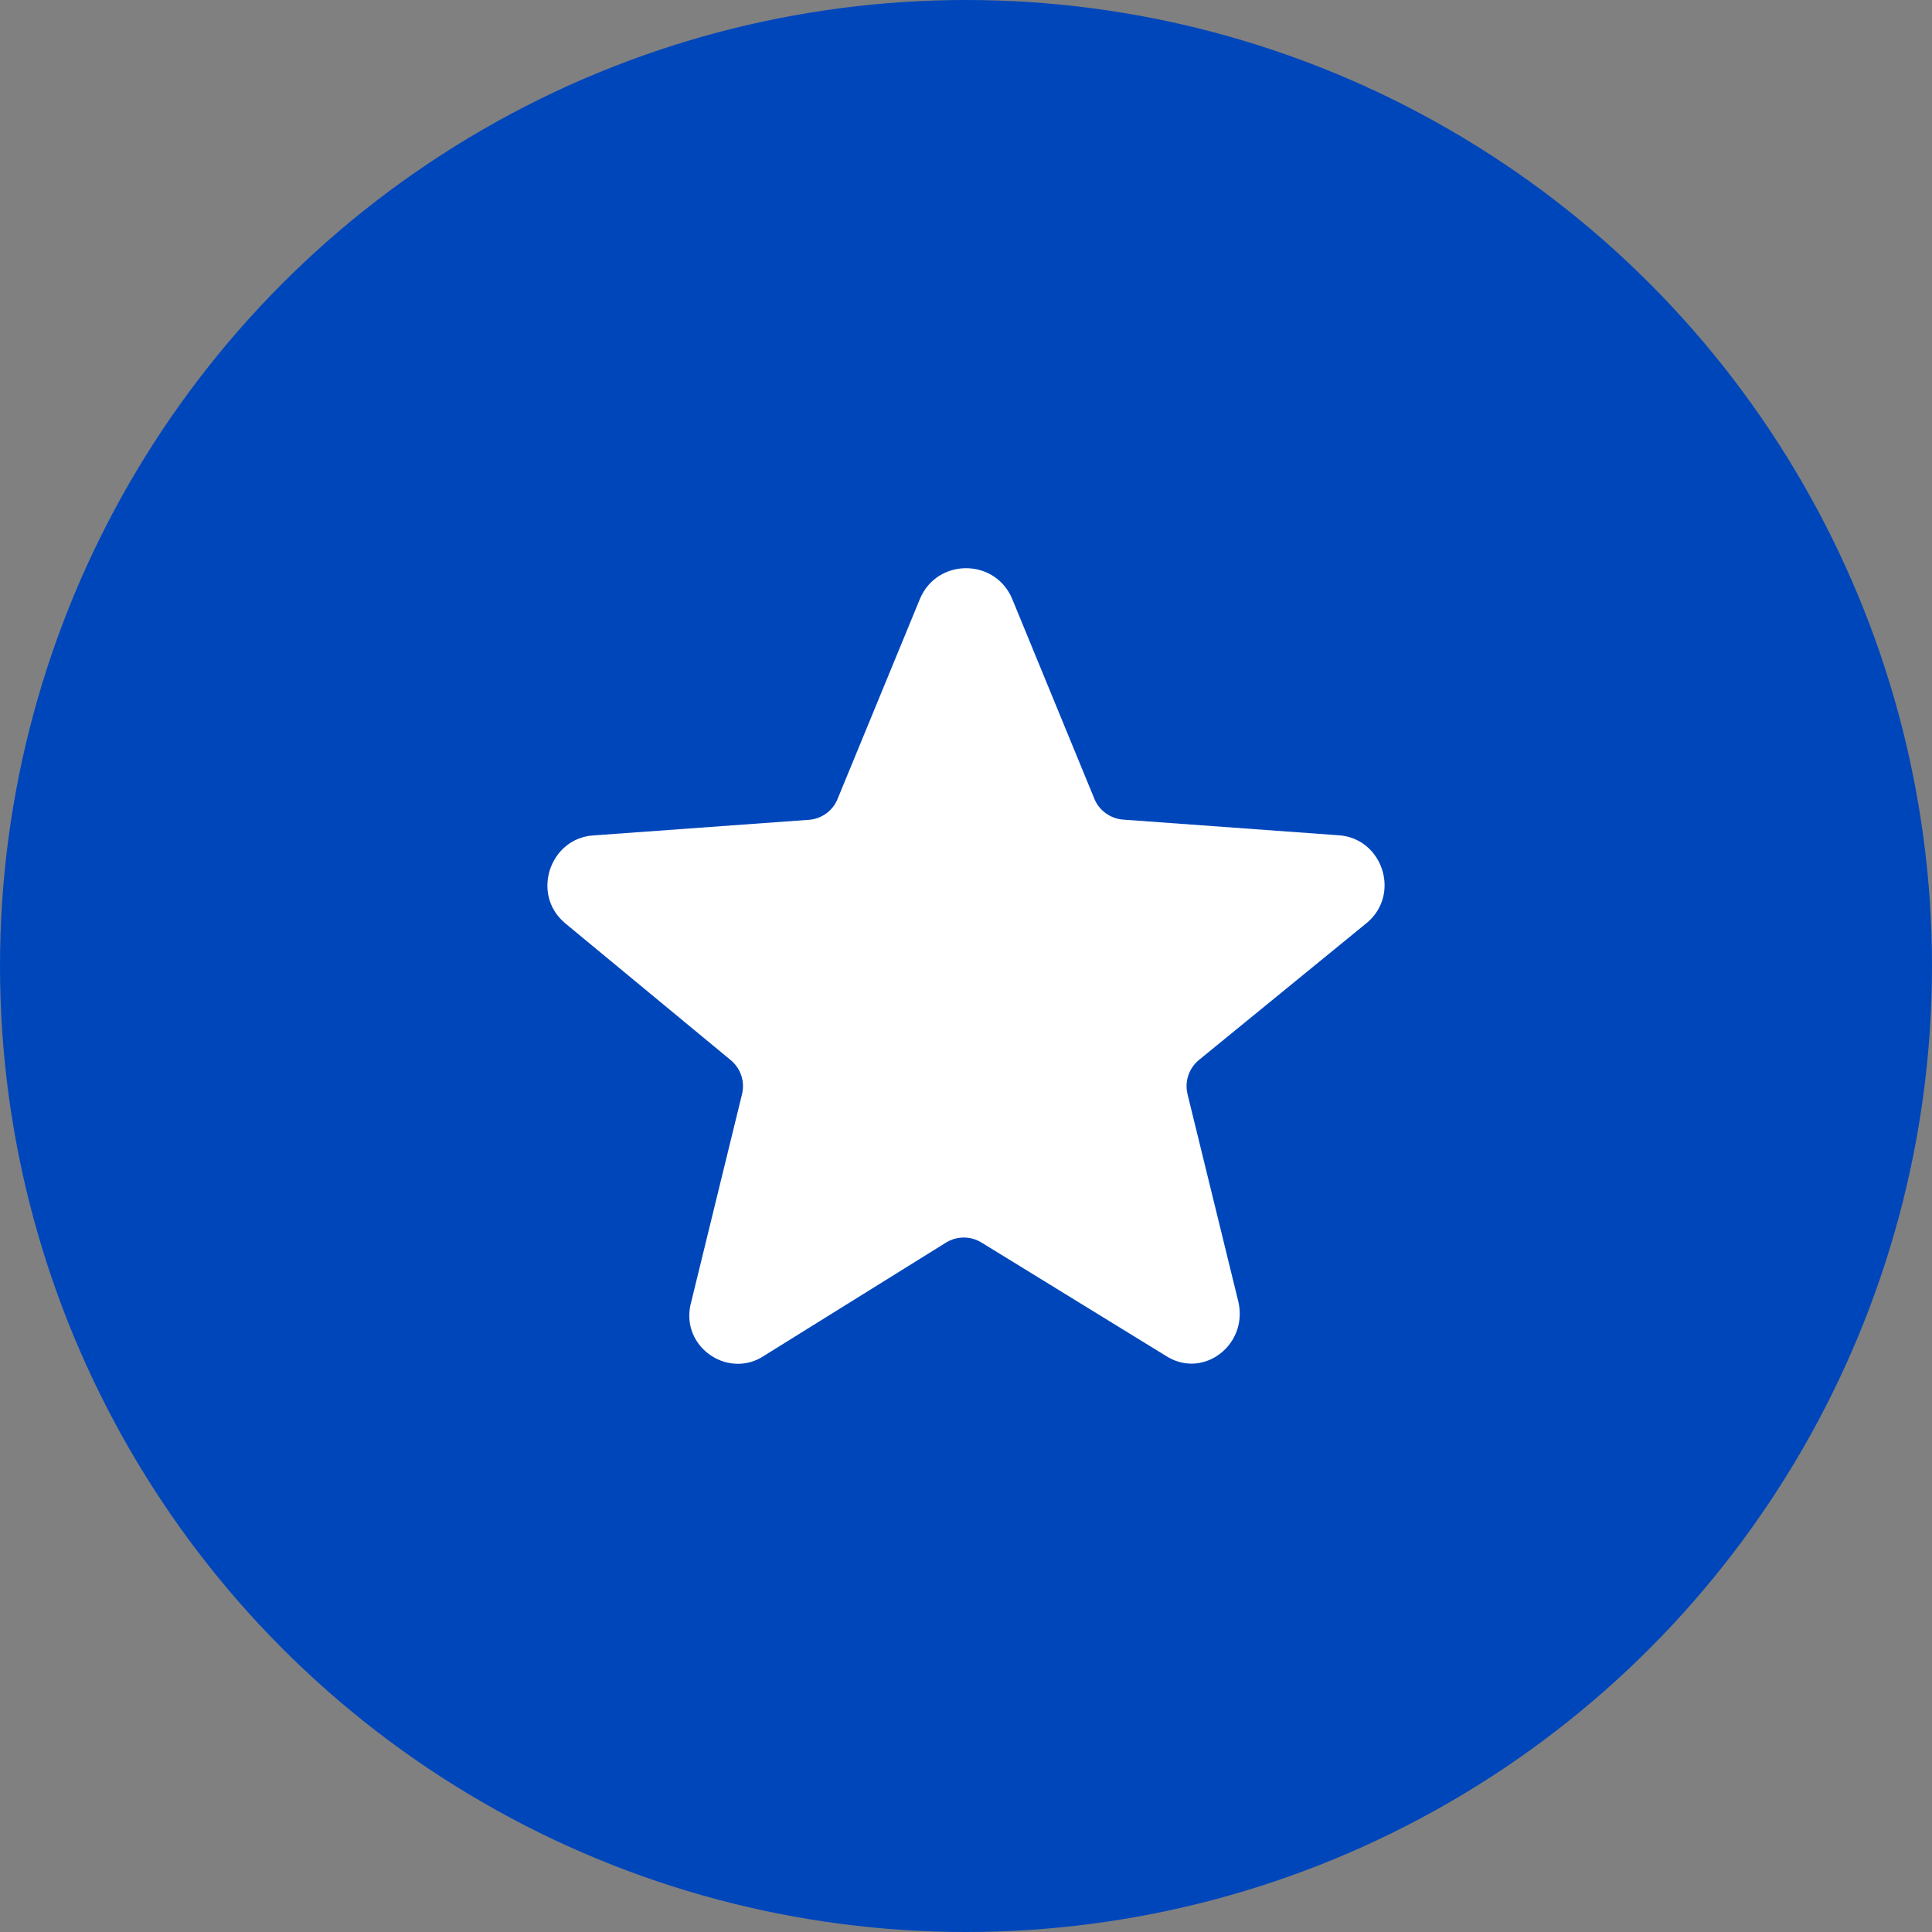 <svg width="60" height="60" viewBox="0 0 60 60" fill="none" xmlns="http://www.w3.org/2000/svg">
<rect x="0" y="0" width="60" height="60" fill="#808080" stroke="none"/>
<circle cx="30" cy="30" r="30" fill="#0046BB"/>
<g clip-path="url(#clip0_31_104)">
<path d="M42.46 28.651L37.236 32.917C36.922 33.173 36.784 33.588 36.88 33.981L38.46 40.434C38.694 41.482 37.896 42.349 37.002 42.349C36.736 42.349 36.454 42.269 36.194 42.099L30.481 38.588C30.14 38.38 29.715 38.38 29.374 38.593L23.73 42.104C23.47 42.279 23.188 42.354 22.917 42.354C22.002 42.354 21.177 41.487 21.465 40.439L23.044 33.981C23.14 33.588 23.002 33.178 22.693 32.923L17.539 28.662C16.48 27.758 17.087 26.018 18.443 25.944L25.119 25.46C25.518 25.433 25.864 25.178 26.012 24.811L28.566 18.608C28.832 17.965 29.417 17.646 30.002 17.646C30.587 17.646 31.172 17.965 31.438 18.608L33.986 24.806C34.135 25.173 34.486 25.423 34.88 25.454L41.556 25.939C42.917 26.013 43.518 27.747 42.46 28.651Z" fill="white"/>
</g>
<defs>
<clipPath id="clip0_31_104">
<rect width="26" height="26" fill="white" transform="translate(17 17)"/>
</clipPath>
</defs>
</svg>
